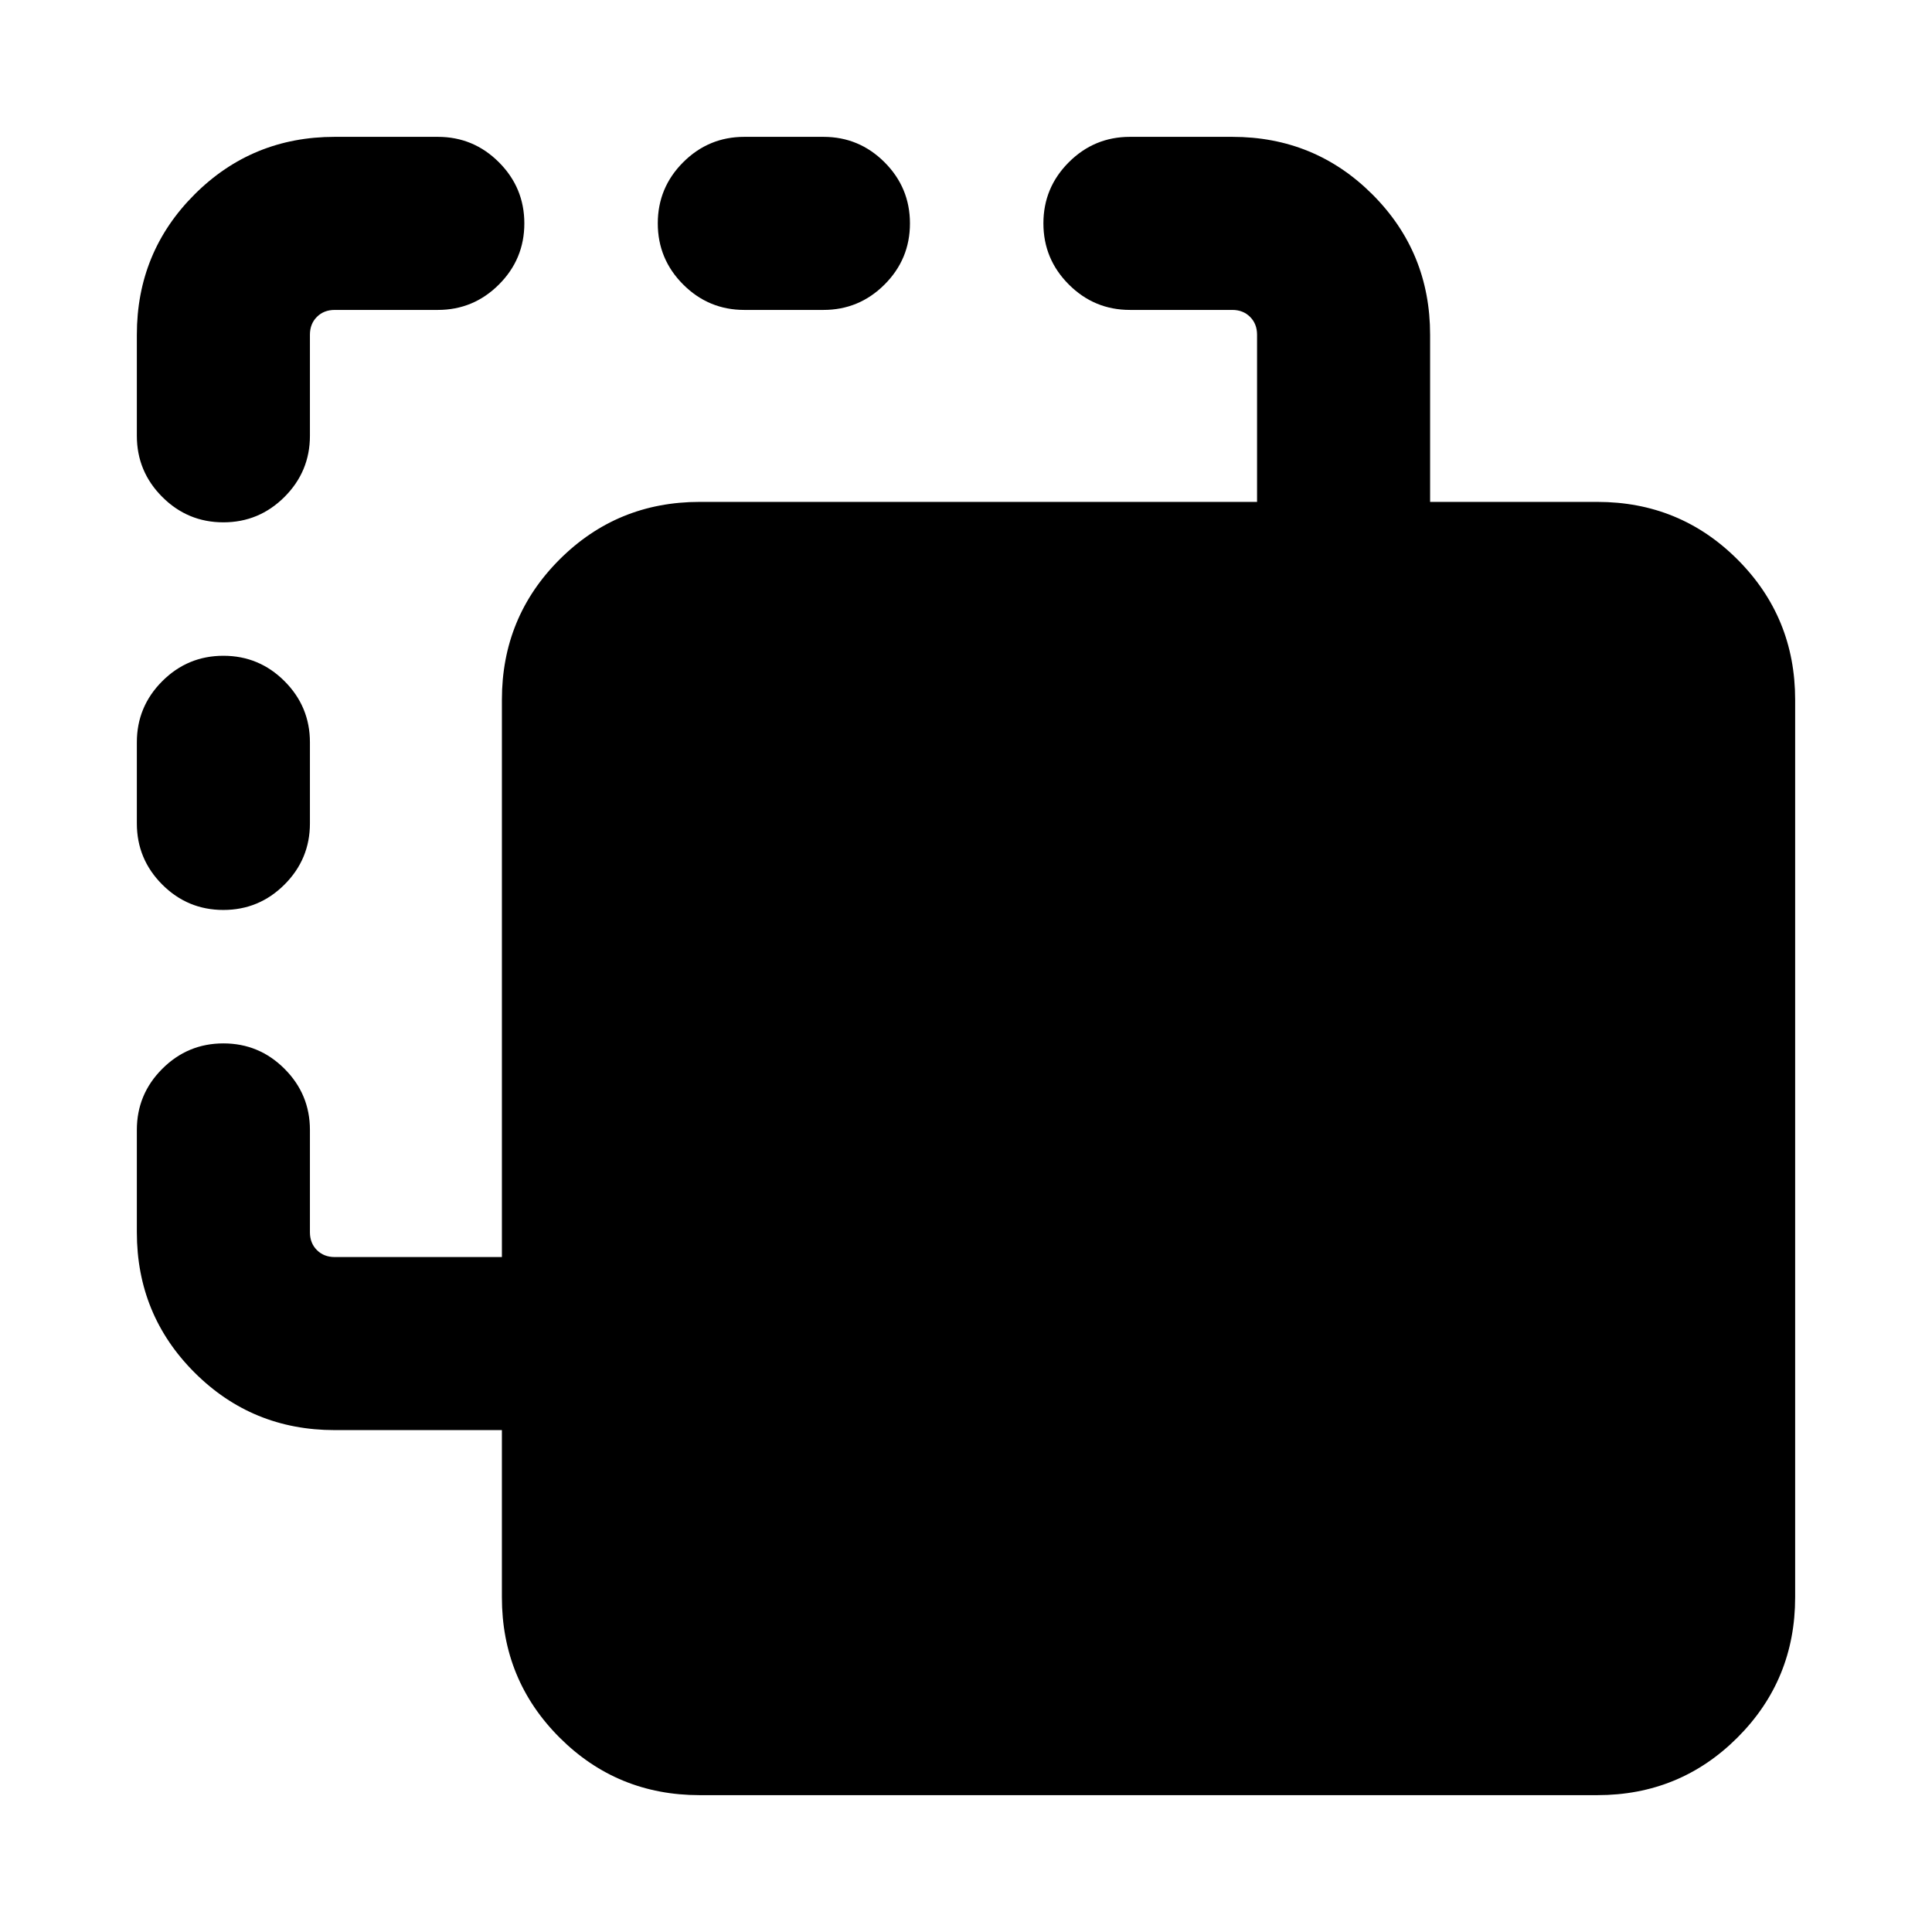 <svg xmlns="http://www.w3.org/2000/svg" height="24" viewBox="0 -960 960 960" width="24"><path d="M347.69-68q-41.03 0-69.67-28.64-28.63-28.64-28.63-69.67v-83.08h-83.08q-41.03 0-69.67-28.63Q68-306.66 68-347.69v-50.85q0-17.75 12.63-30.37 12.63-12.63 30.38-12.63 17.76 0 30.37 12.63Q154-416.29 154-398.54v50.85q0 5.38 3.46 8.84 3.46 3.47 8.85 3.47h83.08v-276.93q0-41.03 28.63-69.67 28.64-28.63 69.67-28.63h276.93v-83.08q0-5.39-3.47-8.85-3.46-3.46-8.84-3.46h-50.85q-17.75 0-30.37-12.63-12.63-12.63-12.63-30.38 0-17.76 12.63-30.37Q543.71-892 561.46-892h50.85q41.03 0 69.67 28.64 28.63 28.64 28.63 69.67v83.08h83.08q41.03 0 69.67 28.63Q892-653.34 892-612.31v446q0 41.03-28.64 69.67T793.69-68h-446Zm-236.7-439.85q-17.76 0-30.37-12.62Q68-533.1 68-550.85v-40.3q0-17.75 12.63-30.38 12.63-12.62 30.38-12.62 17.76 0 30.37 12.62Q154-608.9 154-591.15v40.3q0 17.75-12.63 30.38-12.63 12.62-30.38 12.62Zm0-192.61q-17.76 0-30.37-12.63Q68-725.71 68-743.46v-50.23q0-41.03 28.64-69.67T166.31-892h51.23q17.75 0 30.37 12.63 12.63 12.63 12.63 30.38 0 17.76-12.63 30.37Q235.29-806 217.54-806h-51.23q-5.39 0-8.85 3.46t-3.46 8.85v50.23q0 17.75-12.63 30.37-12.63 12.63-30.38 12.63ZM369.85-806q-17.75 0-30.38-12.63-12.62-12.63-12.62-30.38 0-17.76 12.62-30.37Q352.1-892 369.85-892h39.3q17.75 0 30.38 12.63 12.62 12.63 12.62 30.38 0 17.76-12.62 30.37Q426.9-806 409.15-806h-39.3Z"/></svg>